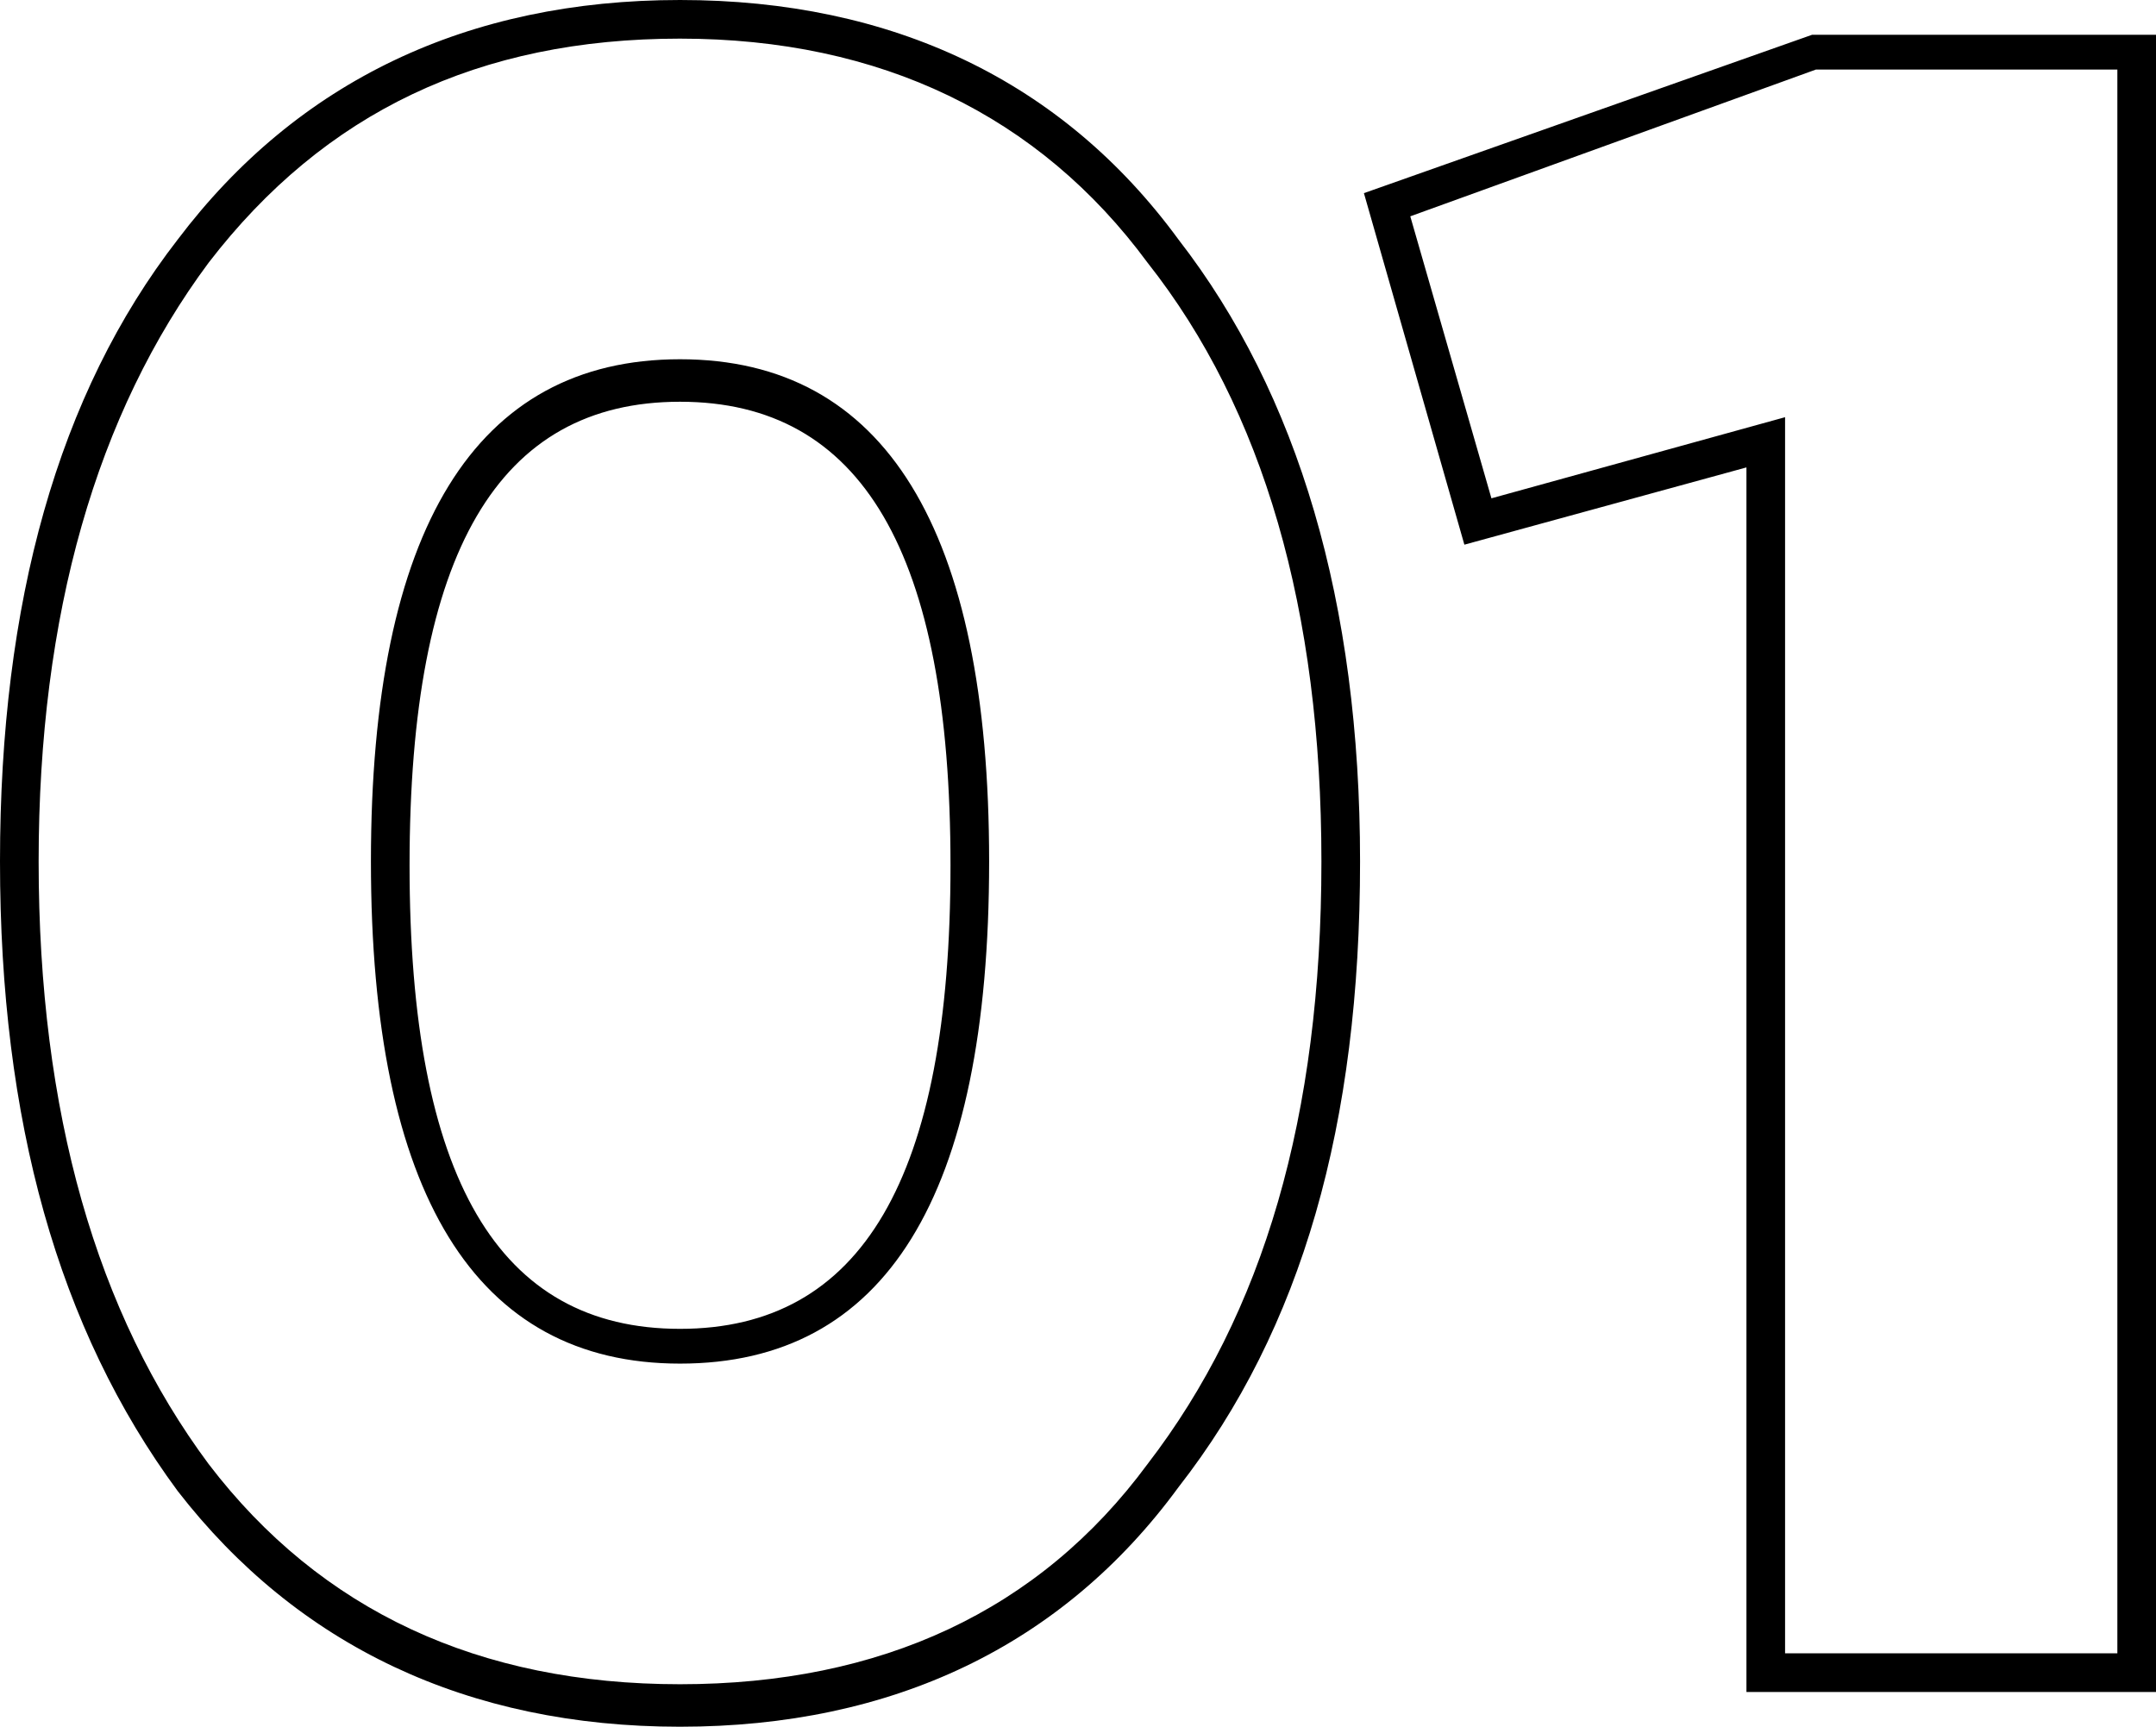 <svg xmlns="http://www.w3.org/2000/svg" viewBox="0 0 55.8 44.7" style="enable-background:new 0 0 55.8 44.7" xml:space="preserve"><path d="M17.6 44.7c-5.5 0-9.9-2.1-13-6.1C1.5 34.4 0 29 0 22.3c0-6.7 1.5-12.1 4.6-16.1C7.7 2.1 12.1 0 17.6 0s9.9 2.1 12.9 6.2c3.1 4 4.7 9.4 4.7 16.1 0 6.8-1.5 12.1-4.7 16.2-3 4.1-7.4 6.2-12.9 6.2zm0-43.7C12.4 1 8.4 2.9 5.4 6.8 2.5 10.7 1 15.9 1 22.3 1 28.8 2.5 34 5.4 37.9c2.9 3.8 7 5.7 12.2 5.7 5.2 0 9.3-1.9 12.1-5.7 3-3.9 4.5-9 4.5-15.6 0-6.5-1.5-11.7-4.5-15.5C26.9 3 22.8 1 17.6 1zm0 34.3c-5.3 0-8-4.4-8-13s2.7-13 8-13 8 4.4 8 13c0 8.7-2.7 13-8 13zm0-24.9c-4.7 0-7 3.9-7 12s2.3 12 7 12 7-3.9 7-12-2.3-12-7-12zM55.8 43.8H45.2V12.1l-7.3 2L35.3 5 46.9.9h8.9v42.9zm-9.6-1h8.6v-41H47L36.5 5.6l2.1 7.3 7.6-2.1v32z"/></svg>
